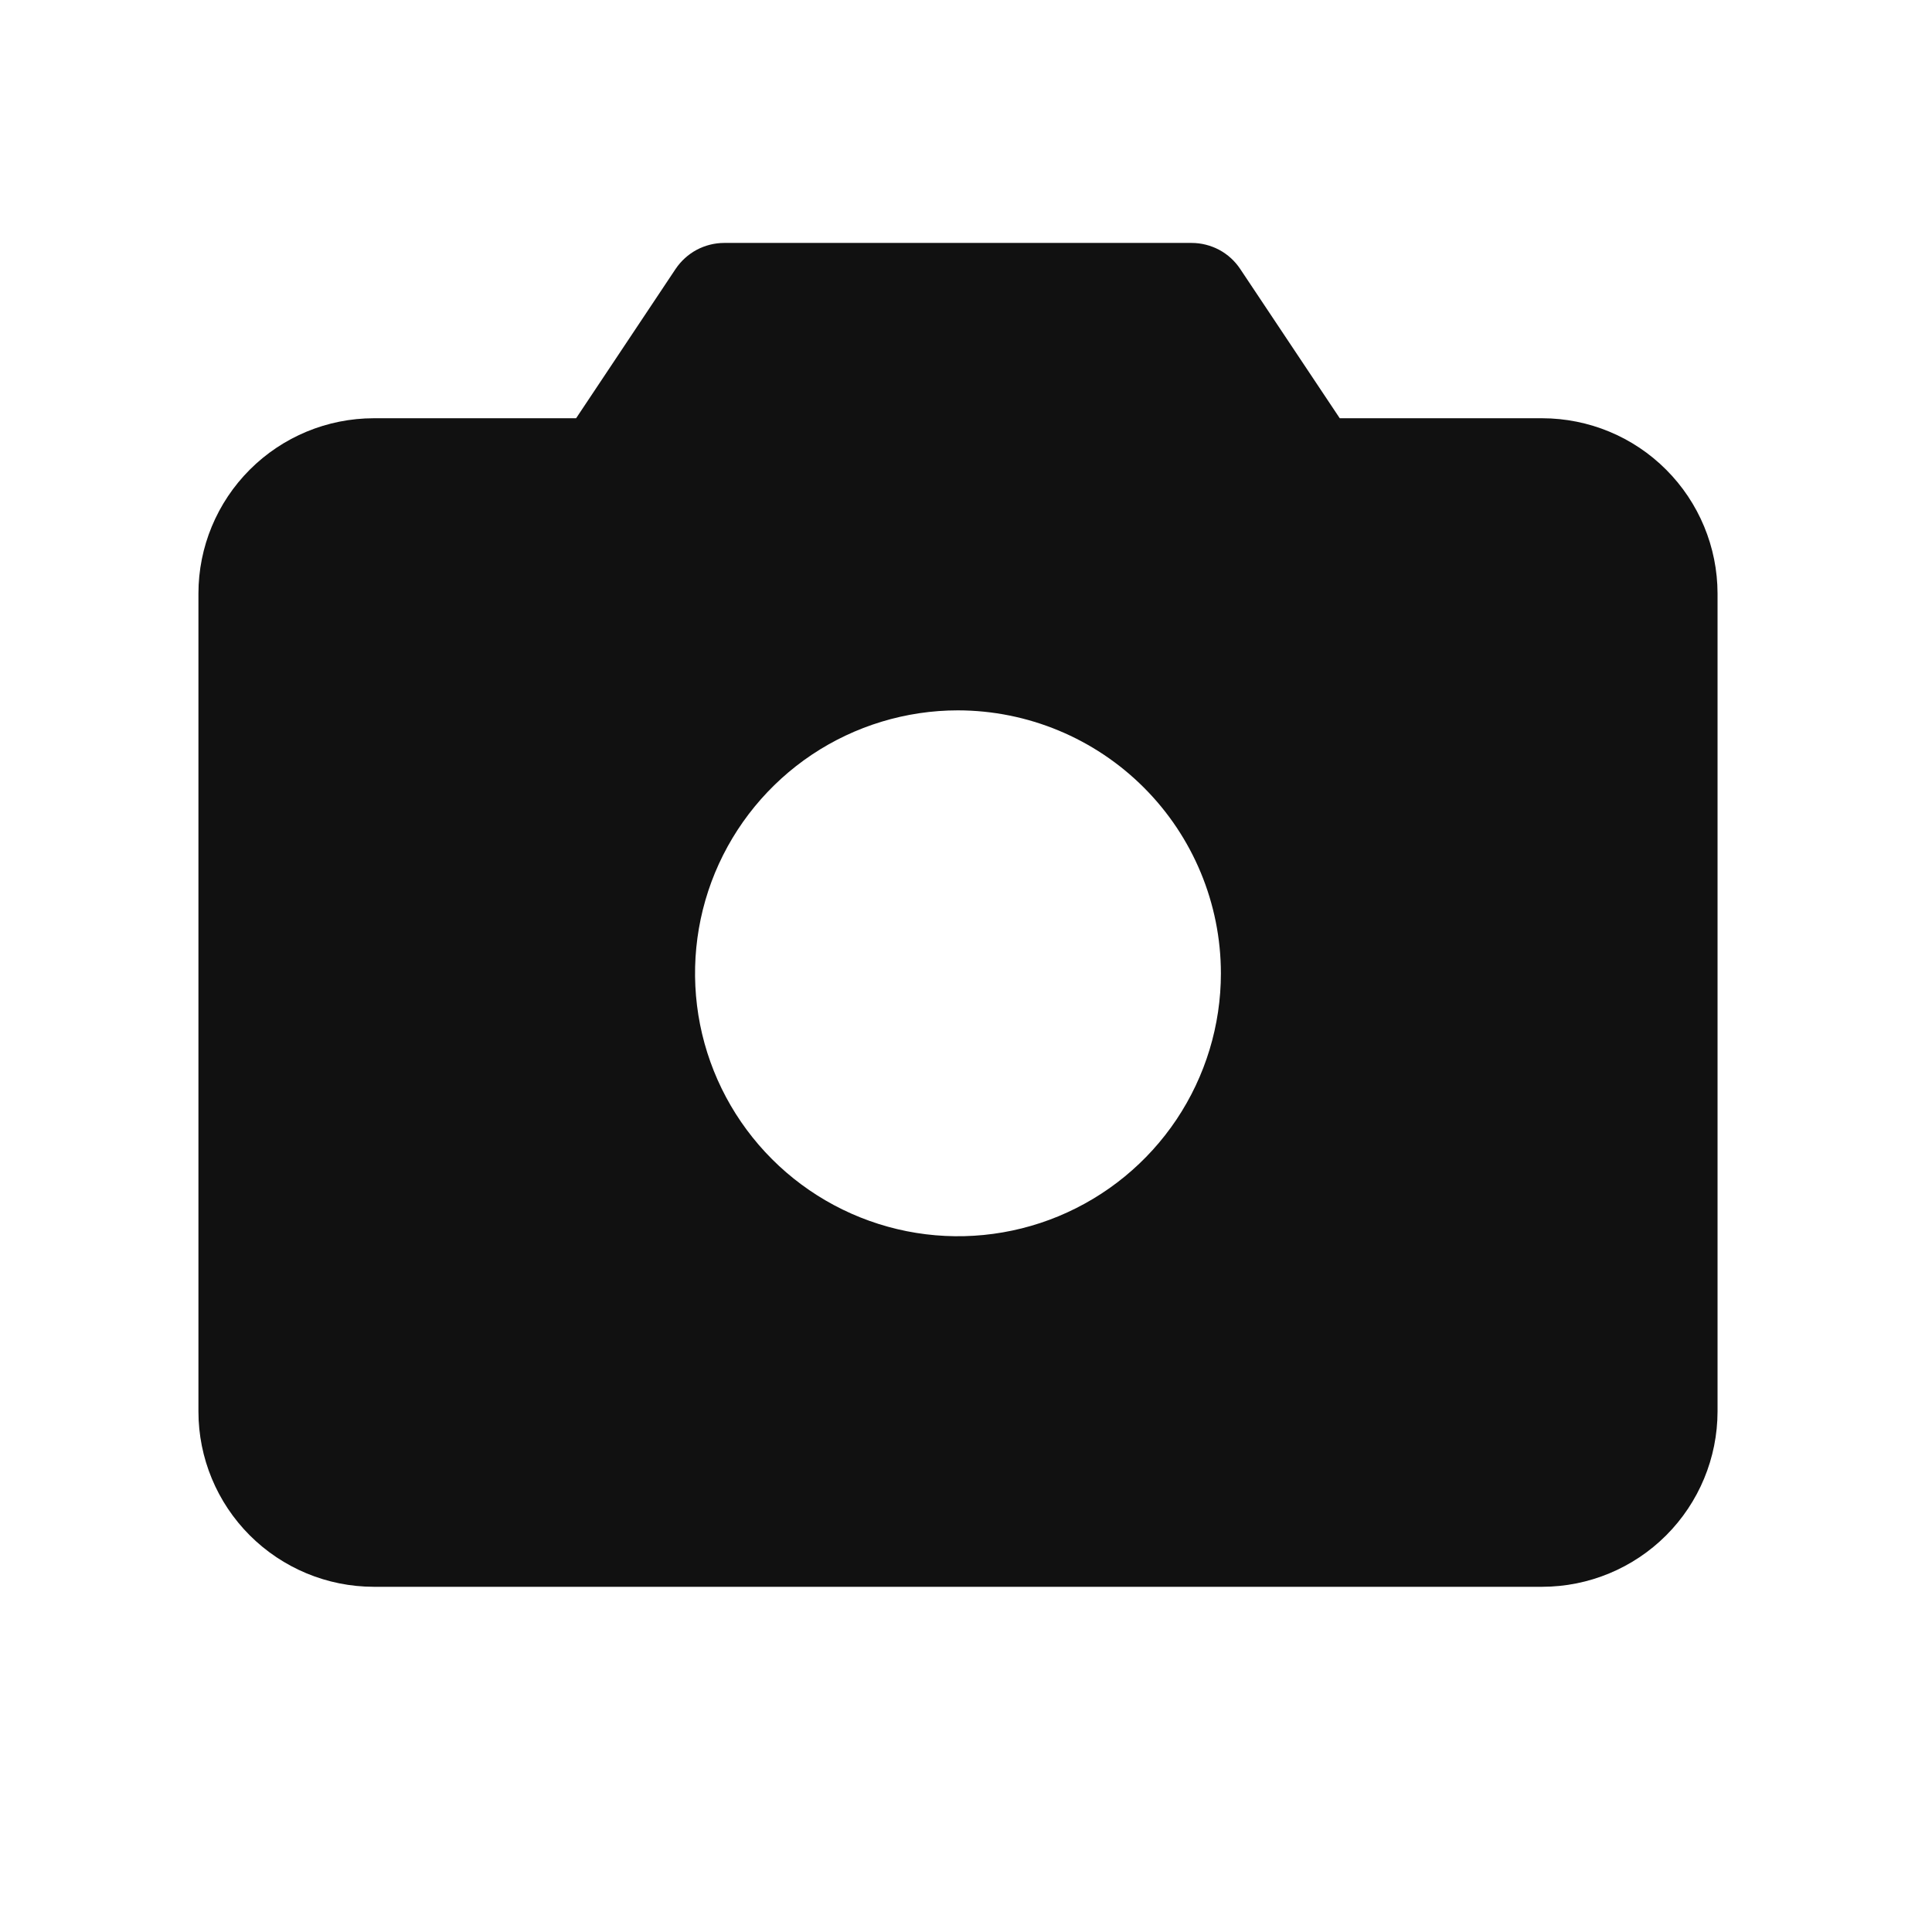 <svg width="31" height="31" viewBox="0 0 31 31" fill="none" xmlns="http://www.w3.org/2000/svg">
<path d="M24.746 6.711H21.497L19.9 4.316C19.815 4.188 19.699 4.082 19.563 4.009C19.427 3.937 19.275 3.898 19.12 3.898H11.62C11.466 3.898 11.314 3.937 11.178 4.009C11.042 4.082 10.926 4.188 10.84 4.316L9.244 6.711H5.996C5.25 6.712 4.536 7.008 4.008 7.536C3.481 8.063 3.184 8.778 3.184 9.523V22.648C3.184 23.394 3.481 24.109 4.008 24.636C4.536 25.163 5.25 25.46 5.996 25.461H24.746C25.492 25.46 26.207 25.163 26.734 24.636C27.261 24.109 27.558 23.394 27.559 22.648V9.523C27.558 8.778 27.261 8.063 26.734 7.536C26.207 7.008 25.492 6.712 24.746 6.711ZM19.59 15.617C19.59 16.452 19.342 17.267 18.879 17.961C18.415 18.655 17.756 19.195 16.985 19.515C16.215 19.834 15.366 19.918 14.548 19.755C13.73 19.592 12.978 19.19 12.388 18.6C11.798 18.01 11.396 17.259 11.233 16.44C11.071 15.622 11.154 14.774 11.473 14.003C11.793 13.232 12.334 12.573 13.027 12.109C13.721 11.646 14.537 11.398 15.371 11.398C16.49 11.4 17.562 11.845 18.353 12.636C19.144 13.426 19.589 14.499 19.59 15.617Z" fill="#111111"/>
</svg>
